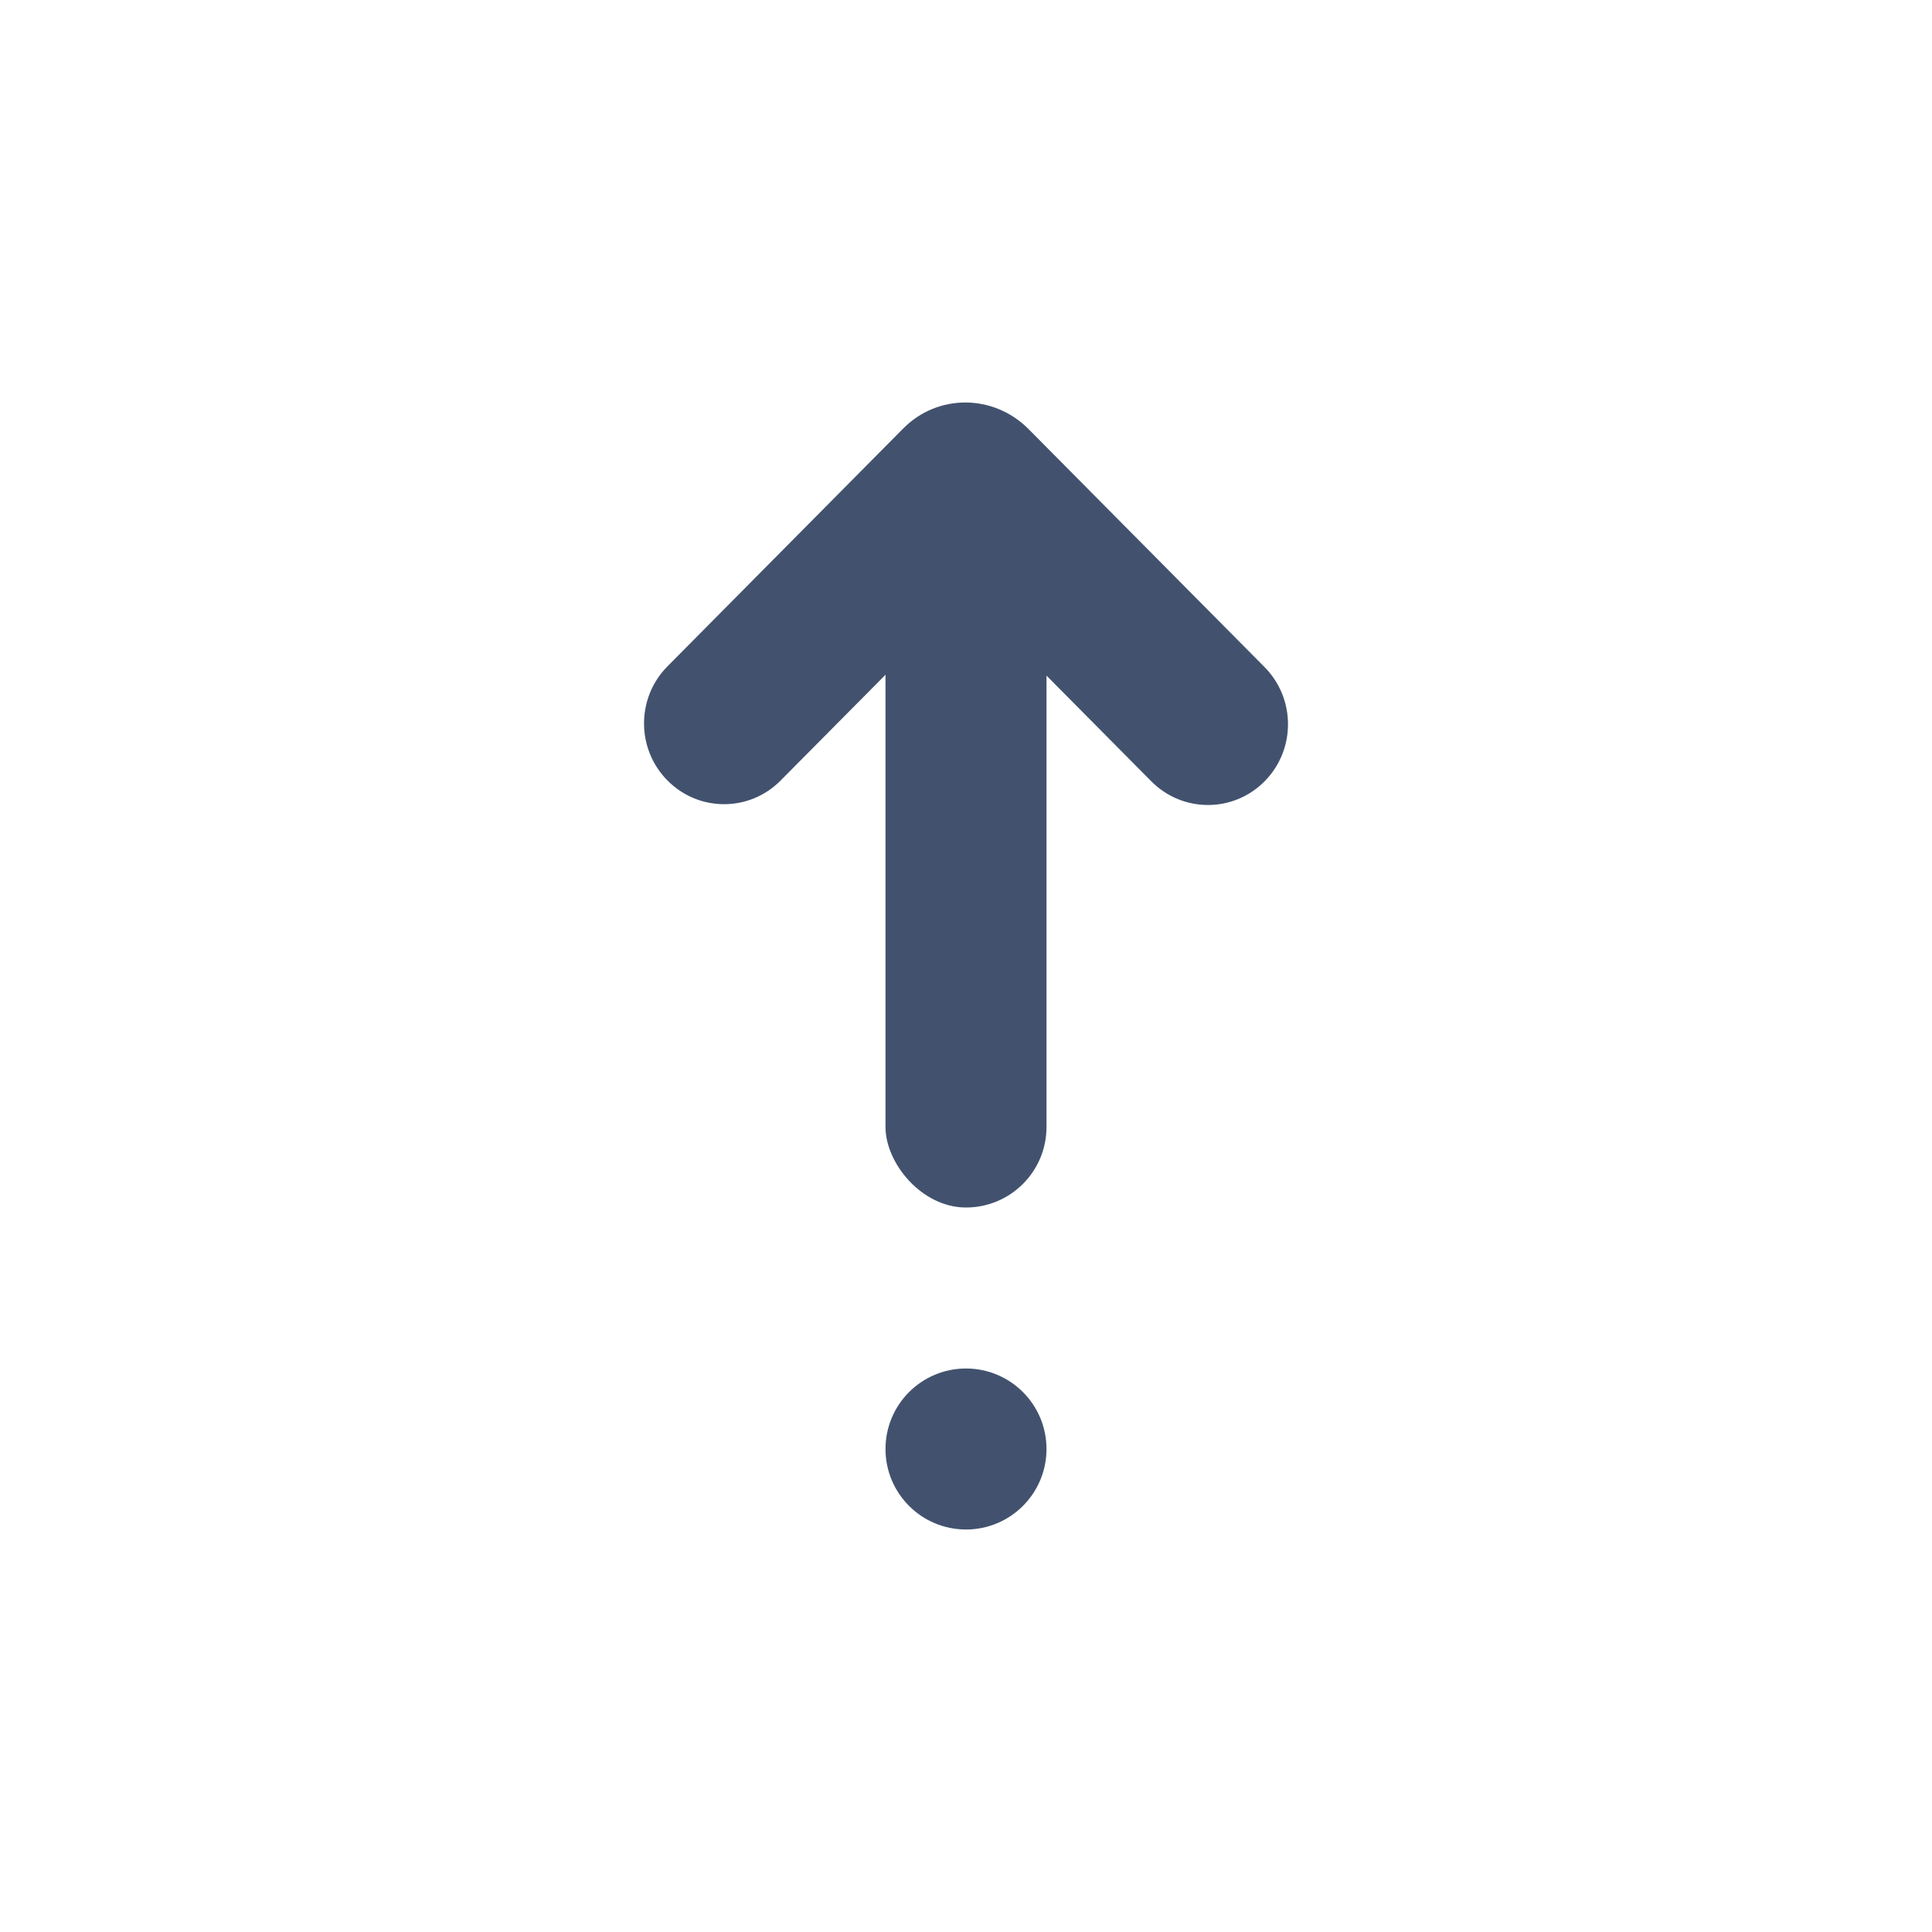 <?xml version="1.0" encoding="UTF-8" standalone="no"?>
<svg width="24px" height="24px" viewBox="0 0 24 24" version="1.1" xmlns="http://www.w3.org/2000/svg" xmlns:xlink="http://www.w3.org/1999/xlink">
    <!-- Generator: Sketch 45.1 (43504) - http://www.bohemiancoding.com/sketch -->
    <title>jira/critical</title>
    <desc>Created with Sketch.</desc>
    <defs></defs>
    <g id="JIRA" stroke="none" stroke-width="1" fill="none" fill-rule="evenodd">
        <g id="jira/critical" fill="#42526E">
            <path d="M11.221,5.322 L8.292,8.277 C7.903,8.669 7.903,9.304 8.292,9.696 C8.68,10.088 9.31,10.088 9.697,9.696 L11.995,7.379 L14.302,9.706 C14.691,10.098 15.321,10.098 15.709,9.706 C16.097,9.314 16.097,8.679 15.709,8.287 L12.769,5.322 C12.551,5.107 12.27,5 11.991,5 C11.712,5 11.434,5.107 11.221,5.322 Z" id="Clip-4"></path>
            <rect id="Rectangle" x="11" y="7" width="2" height="8" rx="1"></rect>
            <circle id="Oval-2" cx="12" cy="18" r="1"></circle>
        </g>
    </g>
</svg>